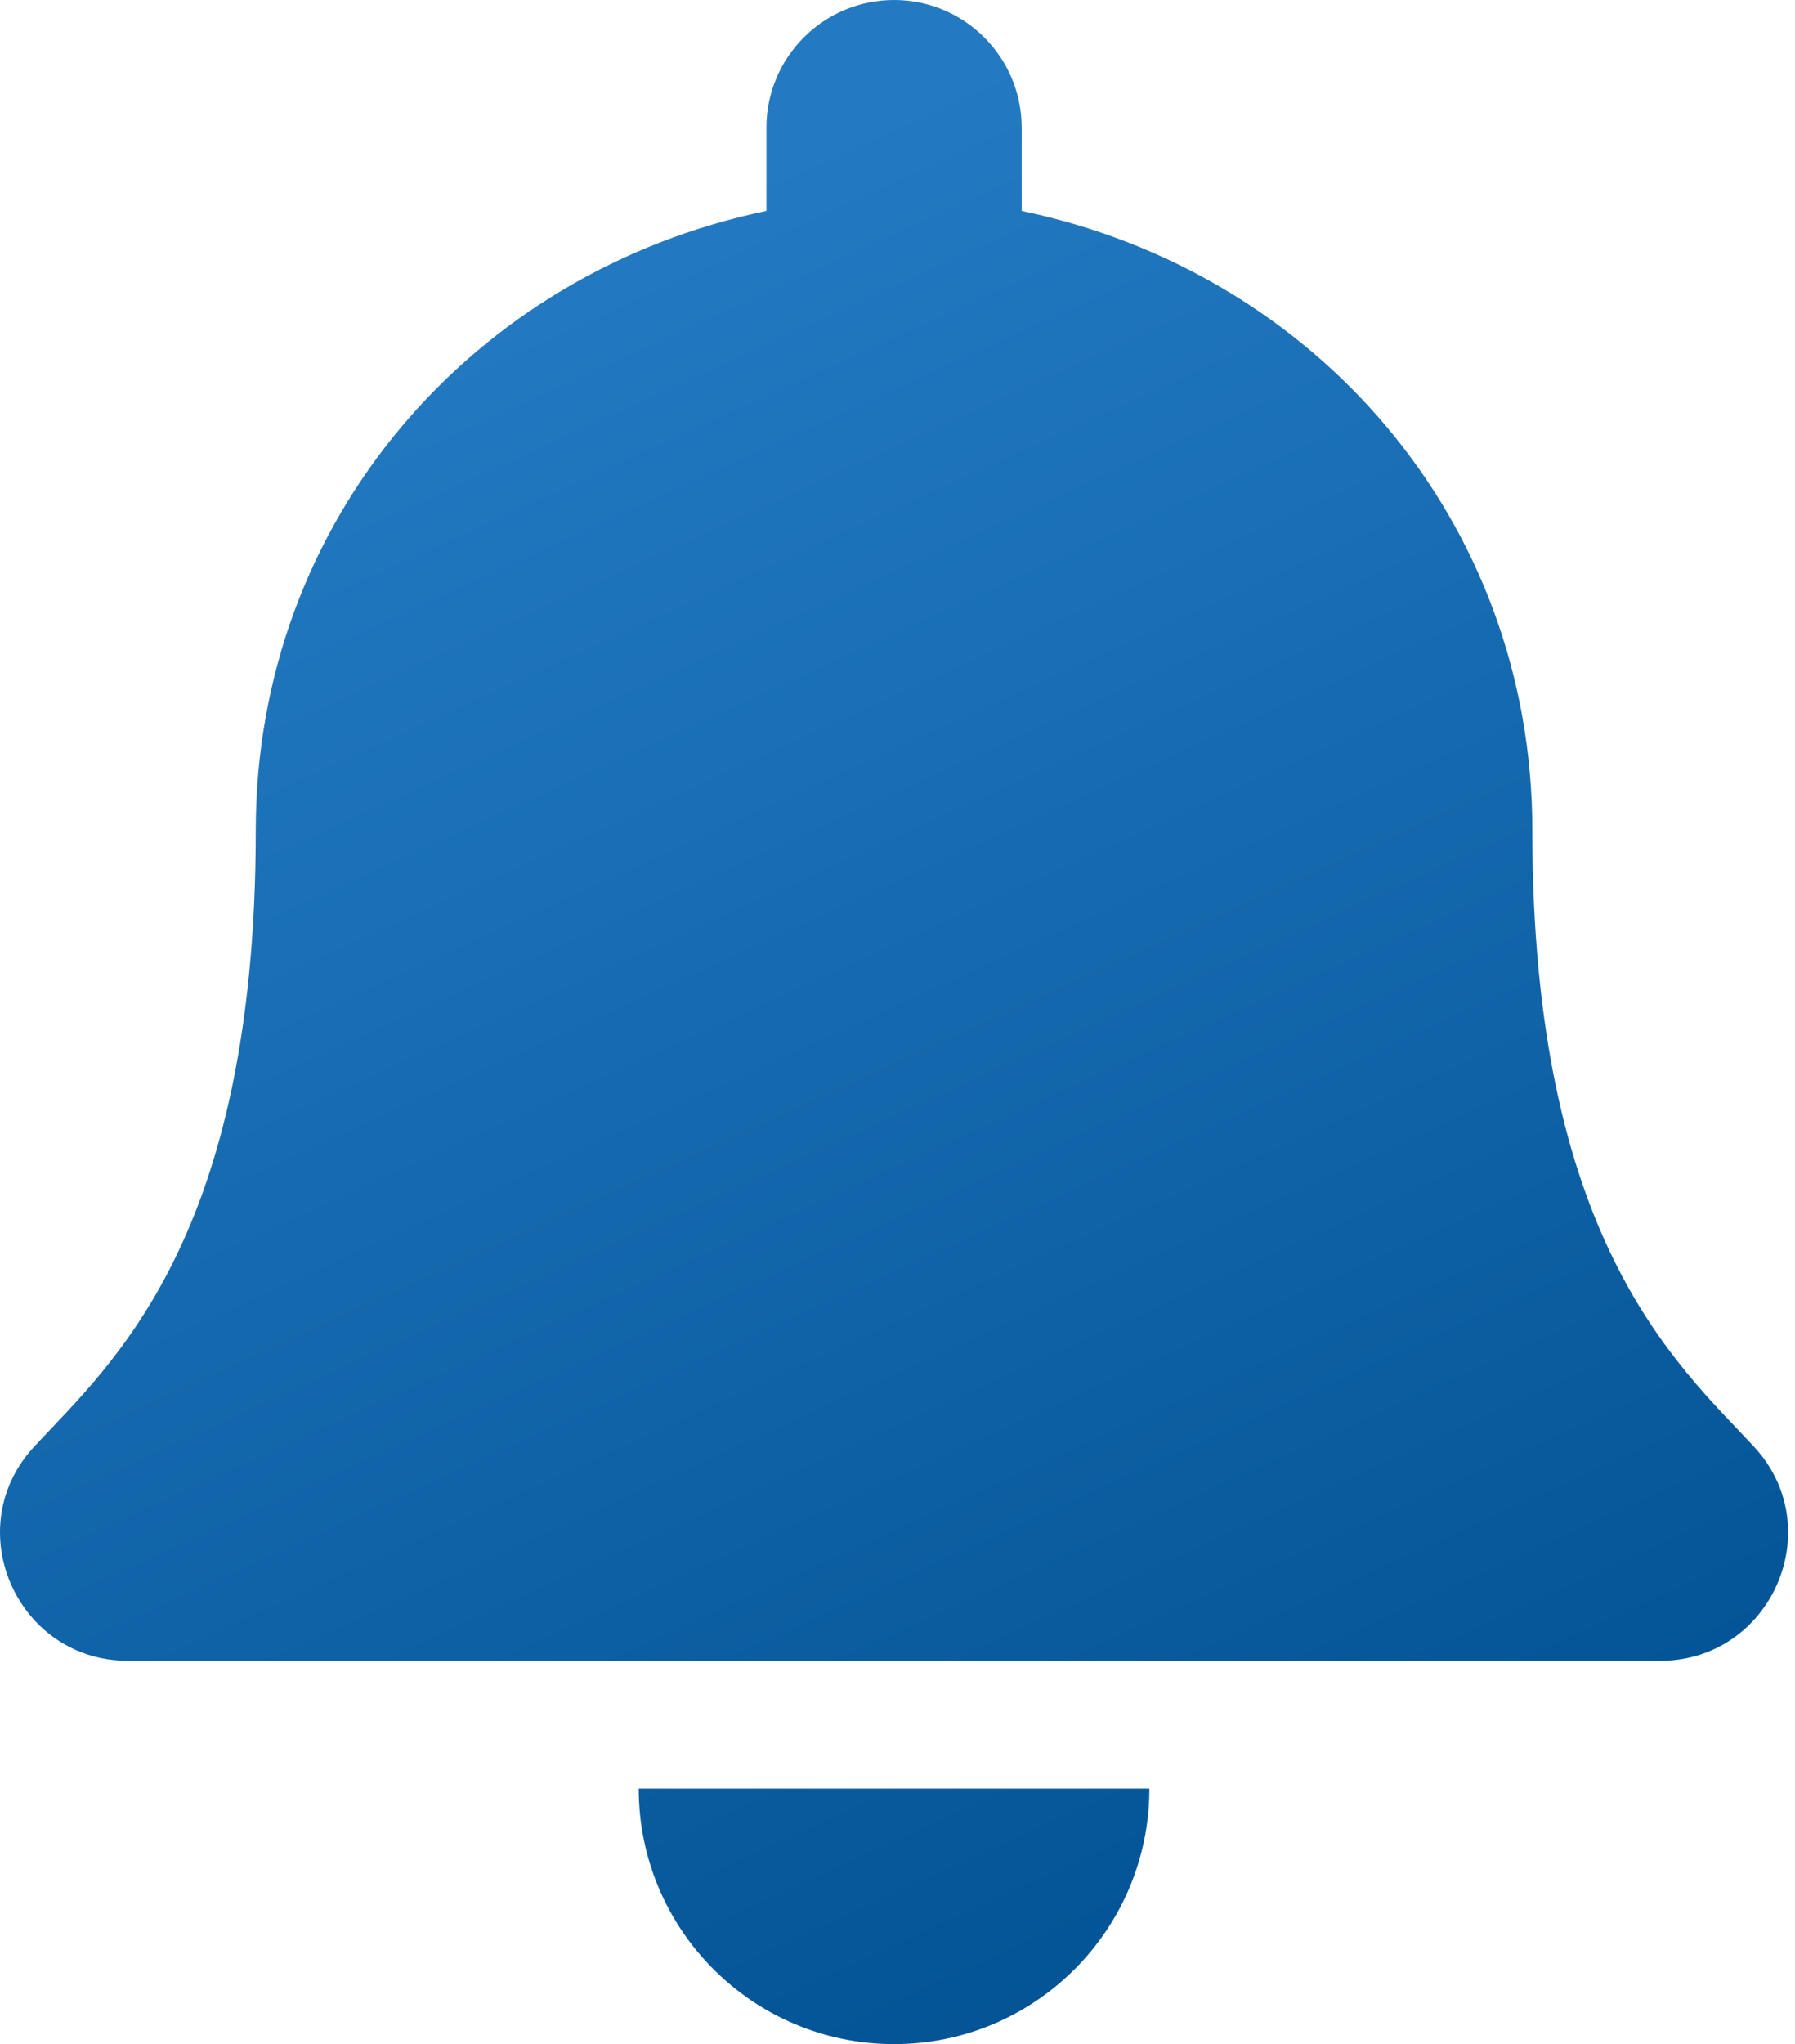<svg width="130" height="148" viewBox="0 0 130 148" fill="none" xmlns="http://www.w3.org/2000/svg">
<path d="M64.75 148C74.96 148 83.242 139.718 83.242 129.5H46.259C46.259 139.718 54.541 148 64.75 148ZM127.011 104.724C121.427 98.724 110.977 89.696 110.977 60.125C110.977 37.665 95.229 19.685 73.994 15.274V9.25C73.994 4.142 69.855 0 64.75 0C59.645 0 55.506 4.142 55.506 9.25V15.274C34.271 19.685 18.523 37.665 18.523 60.125C18.523 89.696 8.074 98.724 2.489 104.724C0.755 106.589 -0.014 108.818 0 111C0.032 115.741 3.752 120.25 9.279 120.25H120.221C125.748 120.25 129.471 115.741 129.5 111C129.515 108.818 128.746 106.586 127.011 104.724Z" fill="url(#paint0_linear_645_15)"/>
<defs>
<linearGradient id="paint0_linear_645_15" x1="43" y1="17.5" x2="102.5" y2="148" gradientUnits="userSpaceOnUse">
<stop stop-color="#237AC2"/>
<stop offset="1" stop-color="#005091"/>
</linearGradient>
</defs>
</svg>
